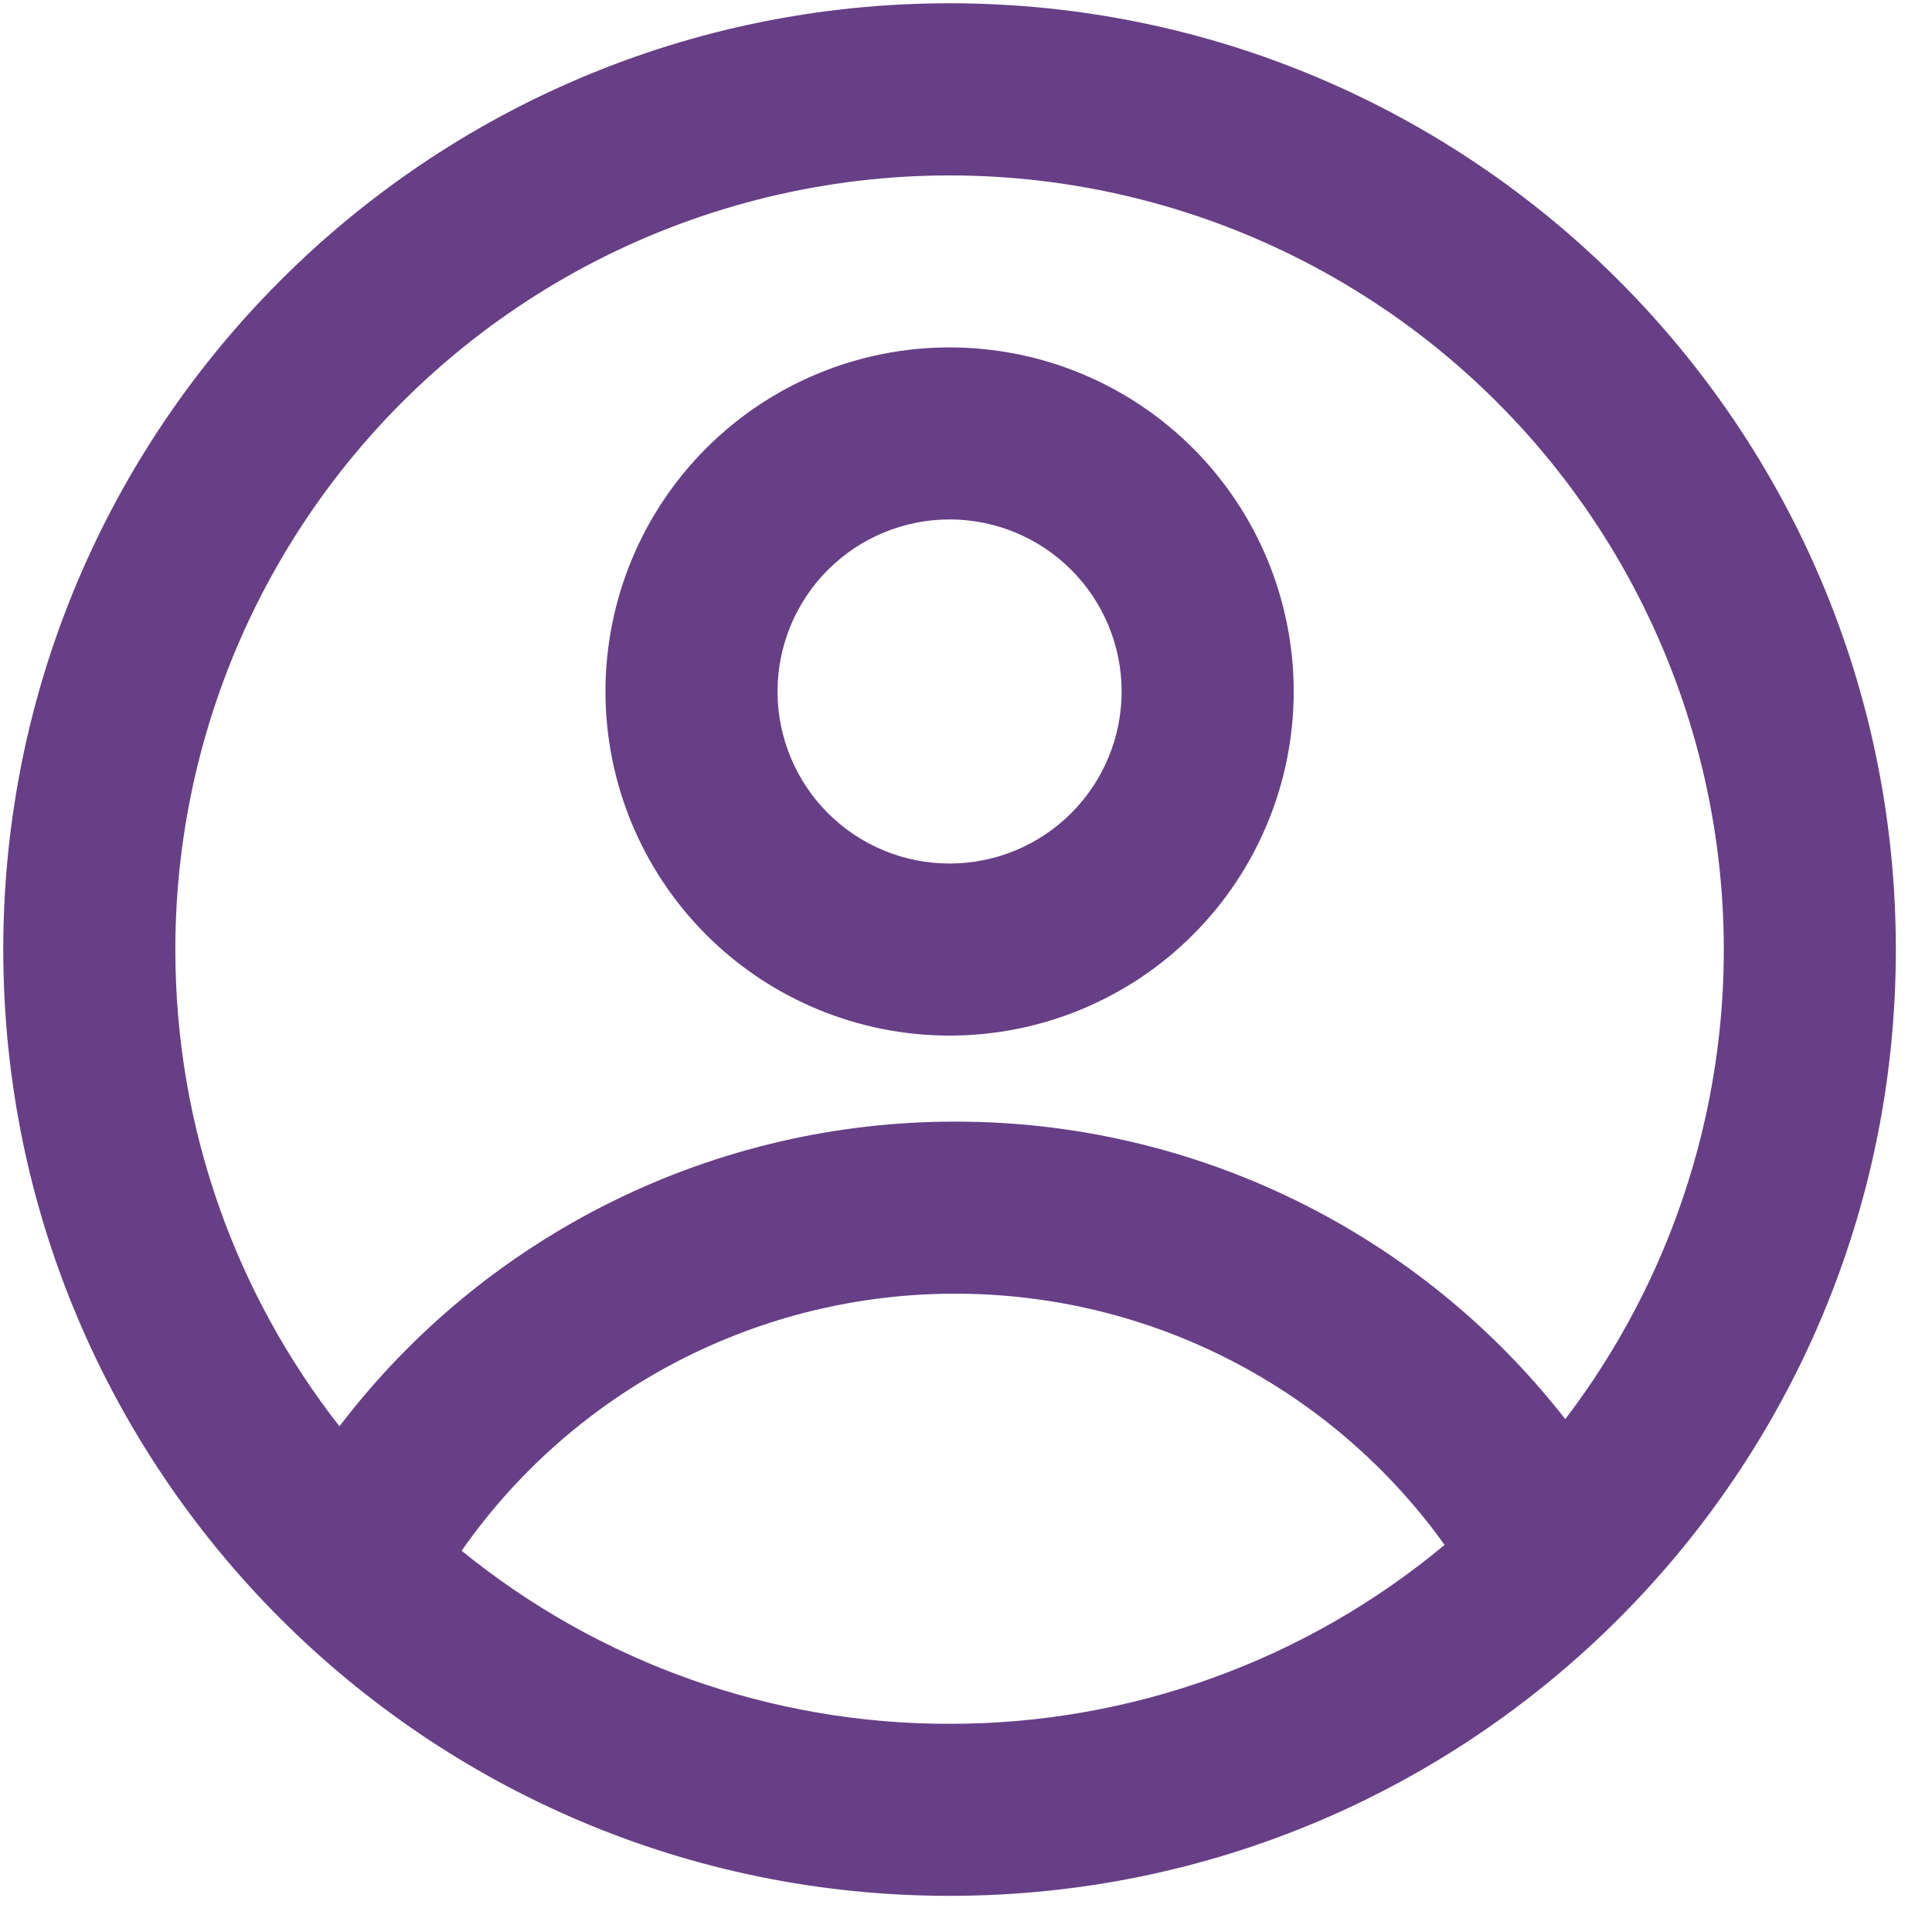 <svg width="49" height="49" viewBox="0 0 49 49" fill="none" xmlns="http://www.w3.org/2000/svg">
<path fill-rule="evenodd" clip-rule="evenodd" d="M32.811 17.538C32.811 19.852 31.891 22.072 30.255 23.709C28.618 25.346 26.398 26.265 24.083 26.265C21.769 26.265 19.549 25.346 17.912 23.709C16.276 22.072 15.356 19.852 15.356 17.538C15.356 15.223 16.276 13.003 17.912 11.367C19.549 9.73 21.769 8.811 24.083 8.811C26.398 8.811 28.618 9.73 30.255 11.367C31.891 13.003 32.811 15.223 32.811 17.538ZM28.447 17.538C28.447 18.695 27.987 19.805 27.169 20.623C26.351 21.442 25.241 21.901 24.083 21.901C22.926 21.901 21.816 21.442 20.998 20.623C20.18 19.805 19.72 18.695 19.72 17.538C19.72 16.381 20.18 15.271 20.998 14.452C21.816 13.634 22.926 13.174 24.083 13.174C25.241 13.174 26.351 13.634 27.169 14.452C27.987 15.271 28.447 16.381 28.447 17.538Z" fill="#673F86"/>
<path fill-rule="evenodd" clip-rule="evenodd" d="M24.083 0.083C10.829 0.083 0.083 10.829 0.083 24.083C0.083 37.338 10.829 48.083 24.083 48.083C37.338 48.083 48.083 37.338 48.083 24.083C48.083 10.829 37.338 0.083 24.083 0.083ZM4.447 24.083C4.447 28.643 6.003 32.841 8.61 36.175C10.441 33.77 12.803 31.822 15.512 30.481C18.221 29.141 21.203 28.444 24.225 28.447C27.209 28.444 30.153 29.122 32.834 30.43C35.516 31.737 37.864 33.64 39.699 35.992C41.589 33.512 42.862 30.618 43.412 27.549C43.962 24.48 43.773 21.325 42.861 18.343C41.949 15.361 40.341 12.64 38.168 10.403C35.996 8.167 33.322 6.48 30.368 5.482C27.414 4.484 24.265 4.204 21.181 4.665C18.098 5.126 15.168 6.314 12.635 8.132C10.102 9.95 8.038 12.345 6.614 15.119C5.19 17.892 4.447 20.965 4.447 24.083ZM24.083 43.72C19.576 43.727 15.204 42.176 11.708 39.33C13.115 37.316 14.988 35.671 17.167 34.536C19.347 33.401 21.768 32.809 24.225 32.811C26.652 32.809 29.044 33.386 31.203 34.494C33.361 35.602 35.224 37.209 36.638 39.182C33.115 42.12 28.671 43.726 24.083 43.72Z" fill="#673F86"/>
</svg>
